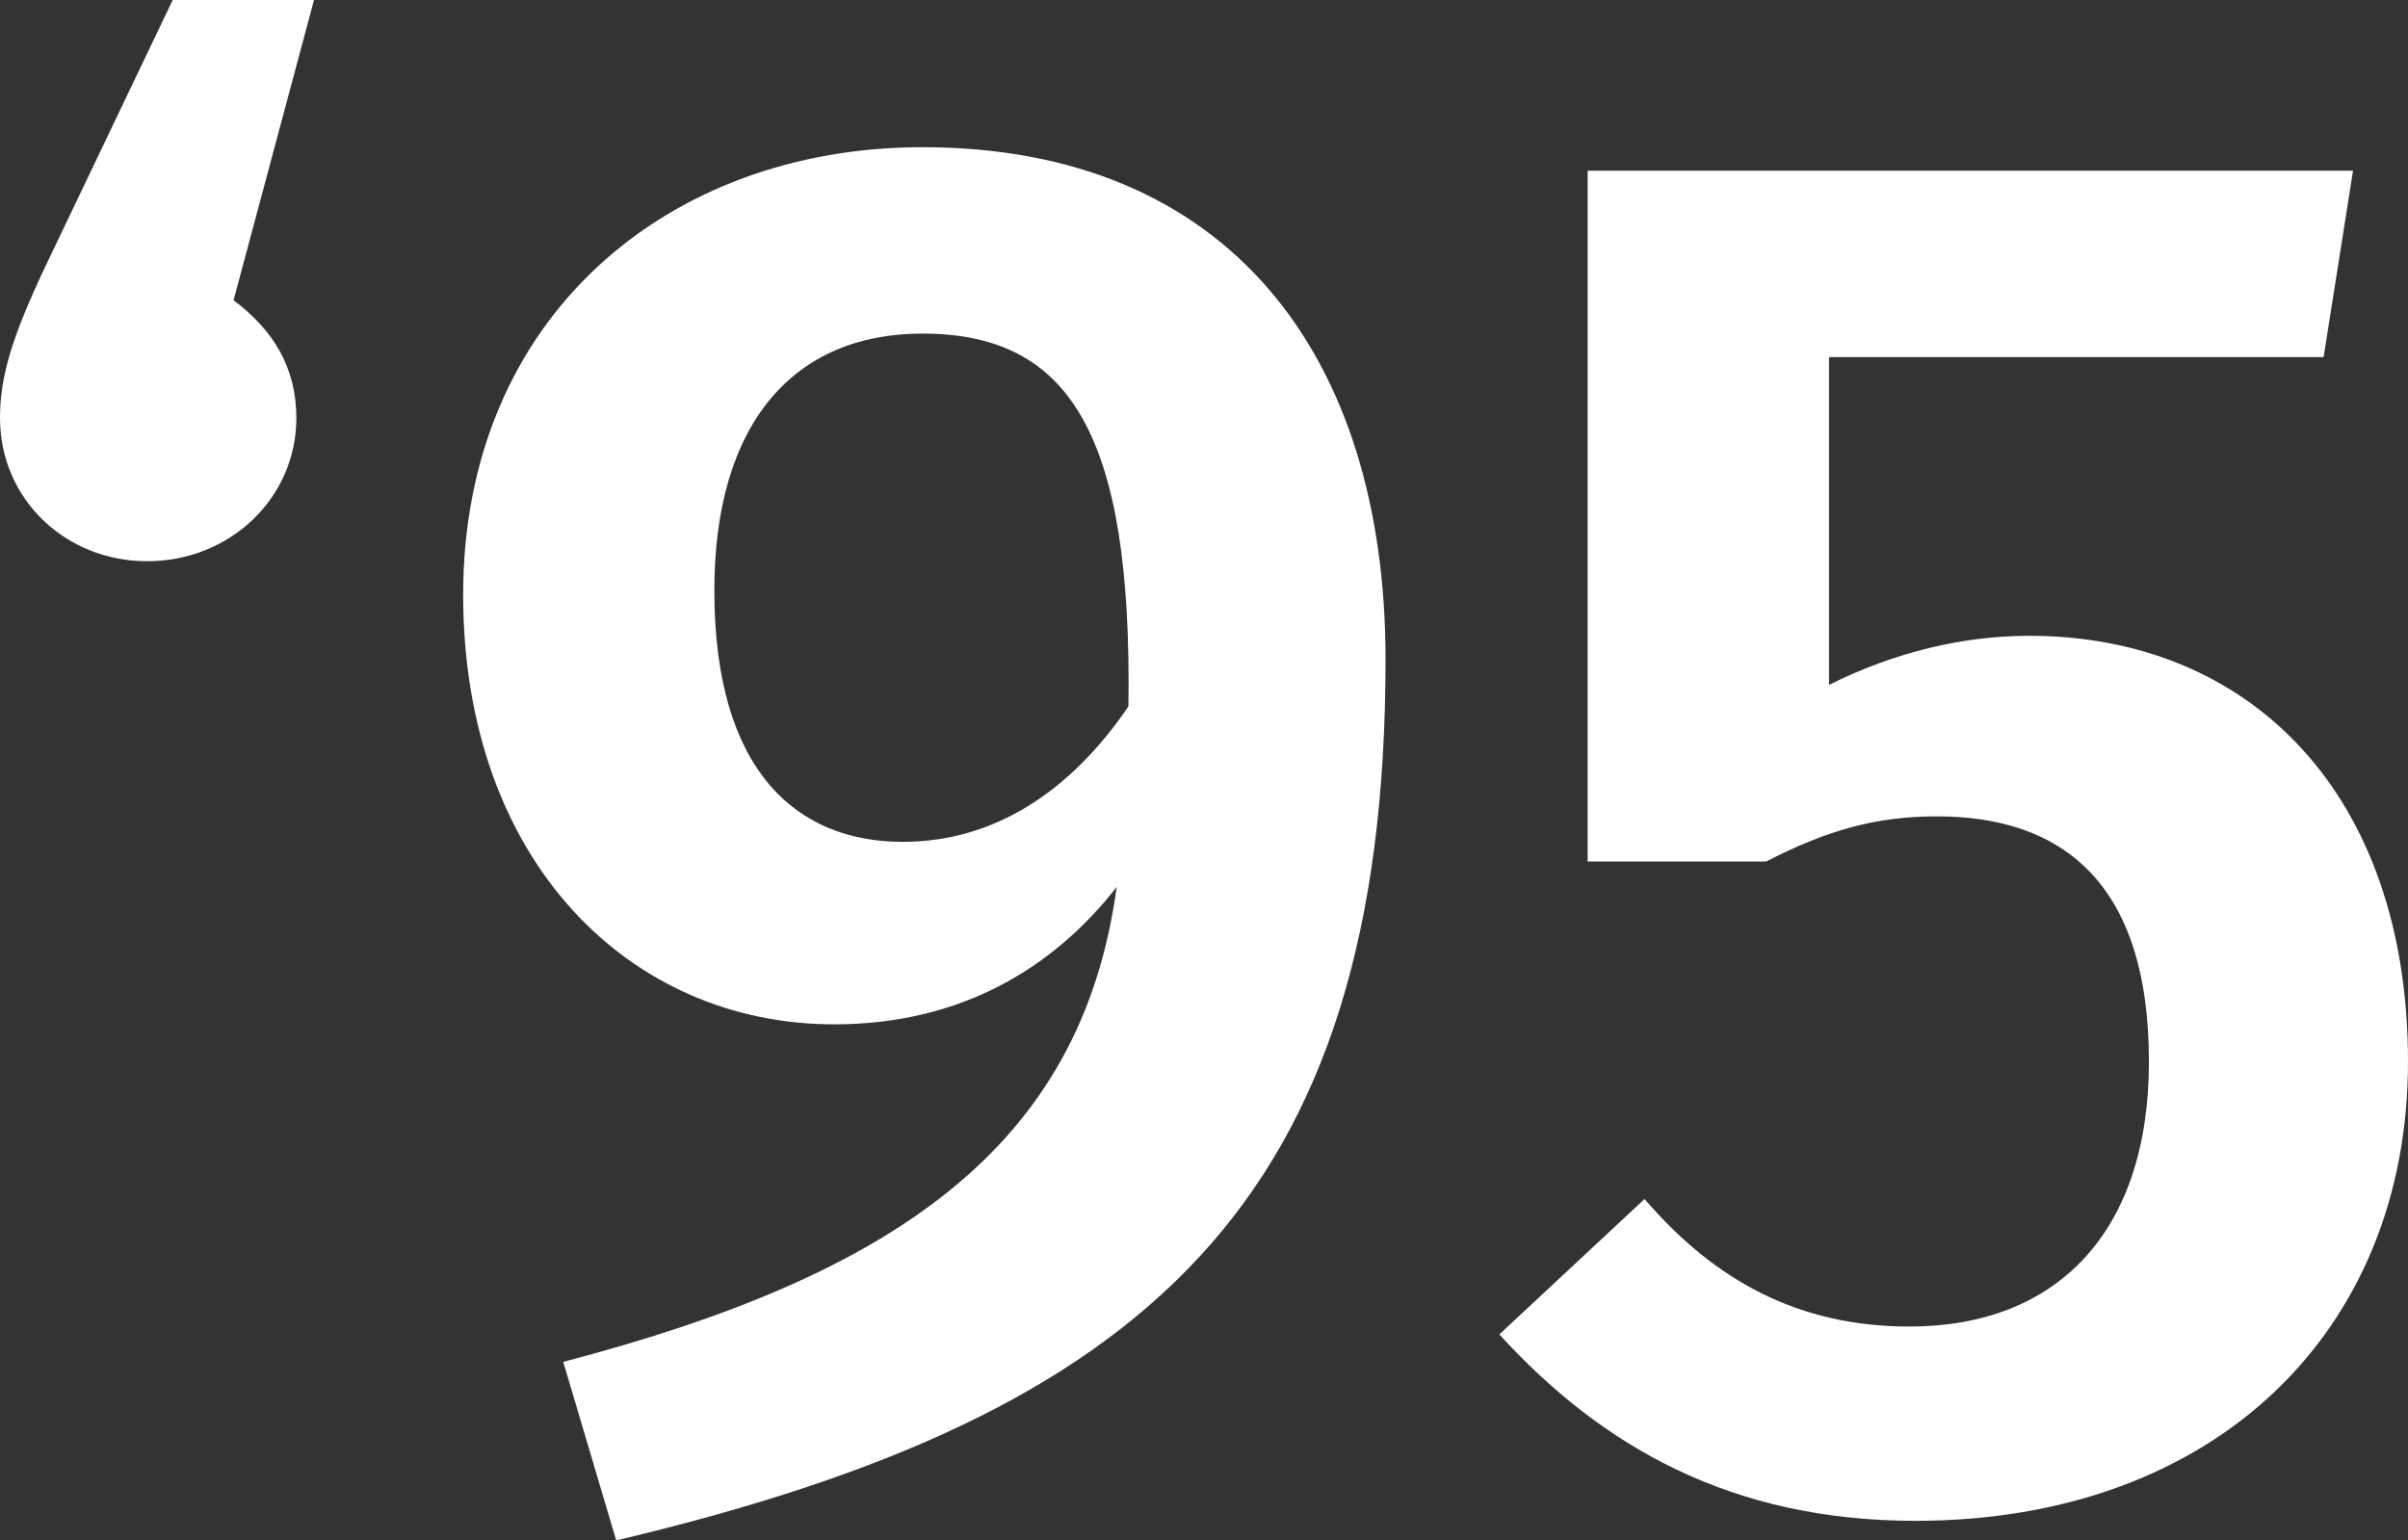 <!-- Generator: Adobe Illustrator 24.1.0, SVG Export Plug-In  -->
<svg version="1.1" xmlns="http://www.w3.org/2000/svg" xmlns:xlink="http://www.w3.org/1999/xlink" x="0px" y="0px"
	 width="104.543px" height="66.884px" viewBox="0 0 104.543 66.884" style="enable-background:new 0 0 104.543 66.884;"
	 xml:space="preserve">
<rect x="0" y="0" width="104.543" height="66.884" fill="#333333" stroke="none"/>
<style type="text/css">
	.st0{fill:#FFFFFF;}
</style>
<defs>
</defs>
<g>
	<g>
		<path class="st0" d="M0,18.148c0-1.789,0.511-3.493,1.96-6.561L7.498,0h6.135l-3.493,13.036c1.704,1.278,2.726,2.897,2.726,5.112
			c0,3.493-2.897,6.22-6.475,6.22S0,21.642,0,18.148z"/>
		<path class="st0" d="M60.153,28.628c0,23.601-10.395,32.803-33.4,38.256l-2.3-7.753c14.314-3.749,22.494-9.287,24.027-20.619
			c-2.726,3.493-6.731,5.964-12.269,5.964c-8.861,0-16.103-7.072-16.103-18.659c0-12.014,8.861-19.426,19.938-19.426
			C53.336,6.39,60.153,15.422,60.153,28.628z M48.991,30.673c0.17-11.843-2.556-16.189-8.946-16.189
			c-5.538,0-9.032,3.834-9.032,11.162c0,7.839,3.579,10.906,8.179,10.906C43.112,36.552,46.435,34.422,48.991,30.673z"/>
		<path class="st0" d="M79.408,15.507v14.229c2.897-1.448,5.879-2.13,8.691-2.13c9.543,0,16.444,6.816,16.444,18.489
			c0,11.758-8.435,19.938-21.386,19.938c-8.009,0-13.632-3.238-18.063-8.094l6.305-5.879c3.067,3.579,6.731,5.538,11.502,5.538
			c6.39,0,10.395-4.09,10.395-11.502c0-7.924-3.919-10.65-9.202-10.65c-2.641,0-4.771,0.596-7.413,1.96h-7.753V7.413h33.229
			l-1.278,8.094H79.408z"/>
	</g>
</g>
</svg>